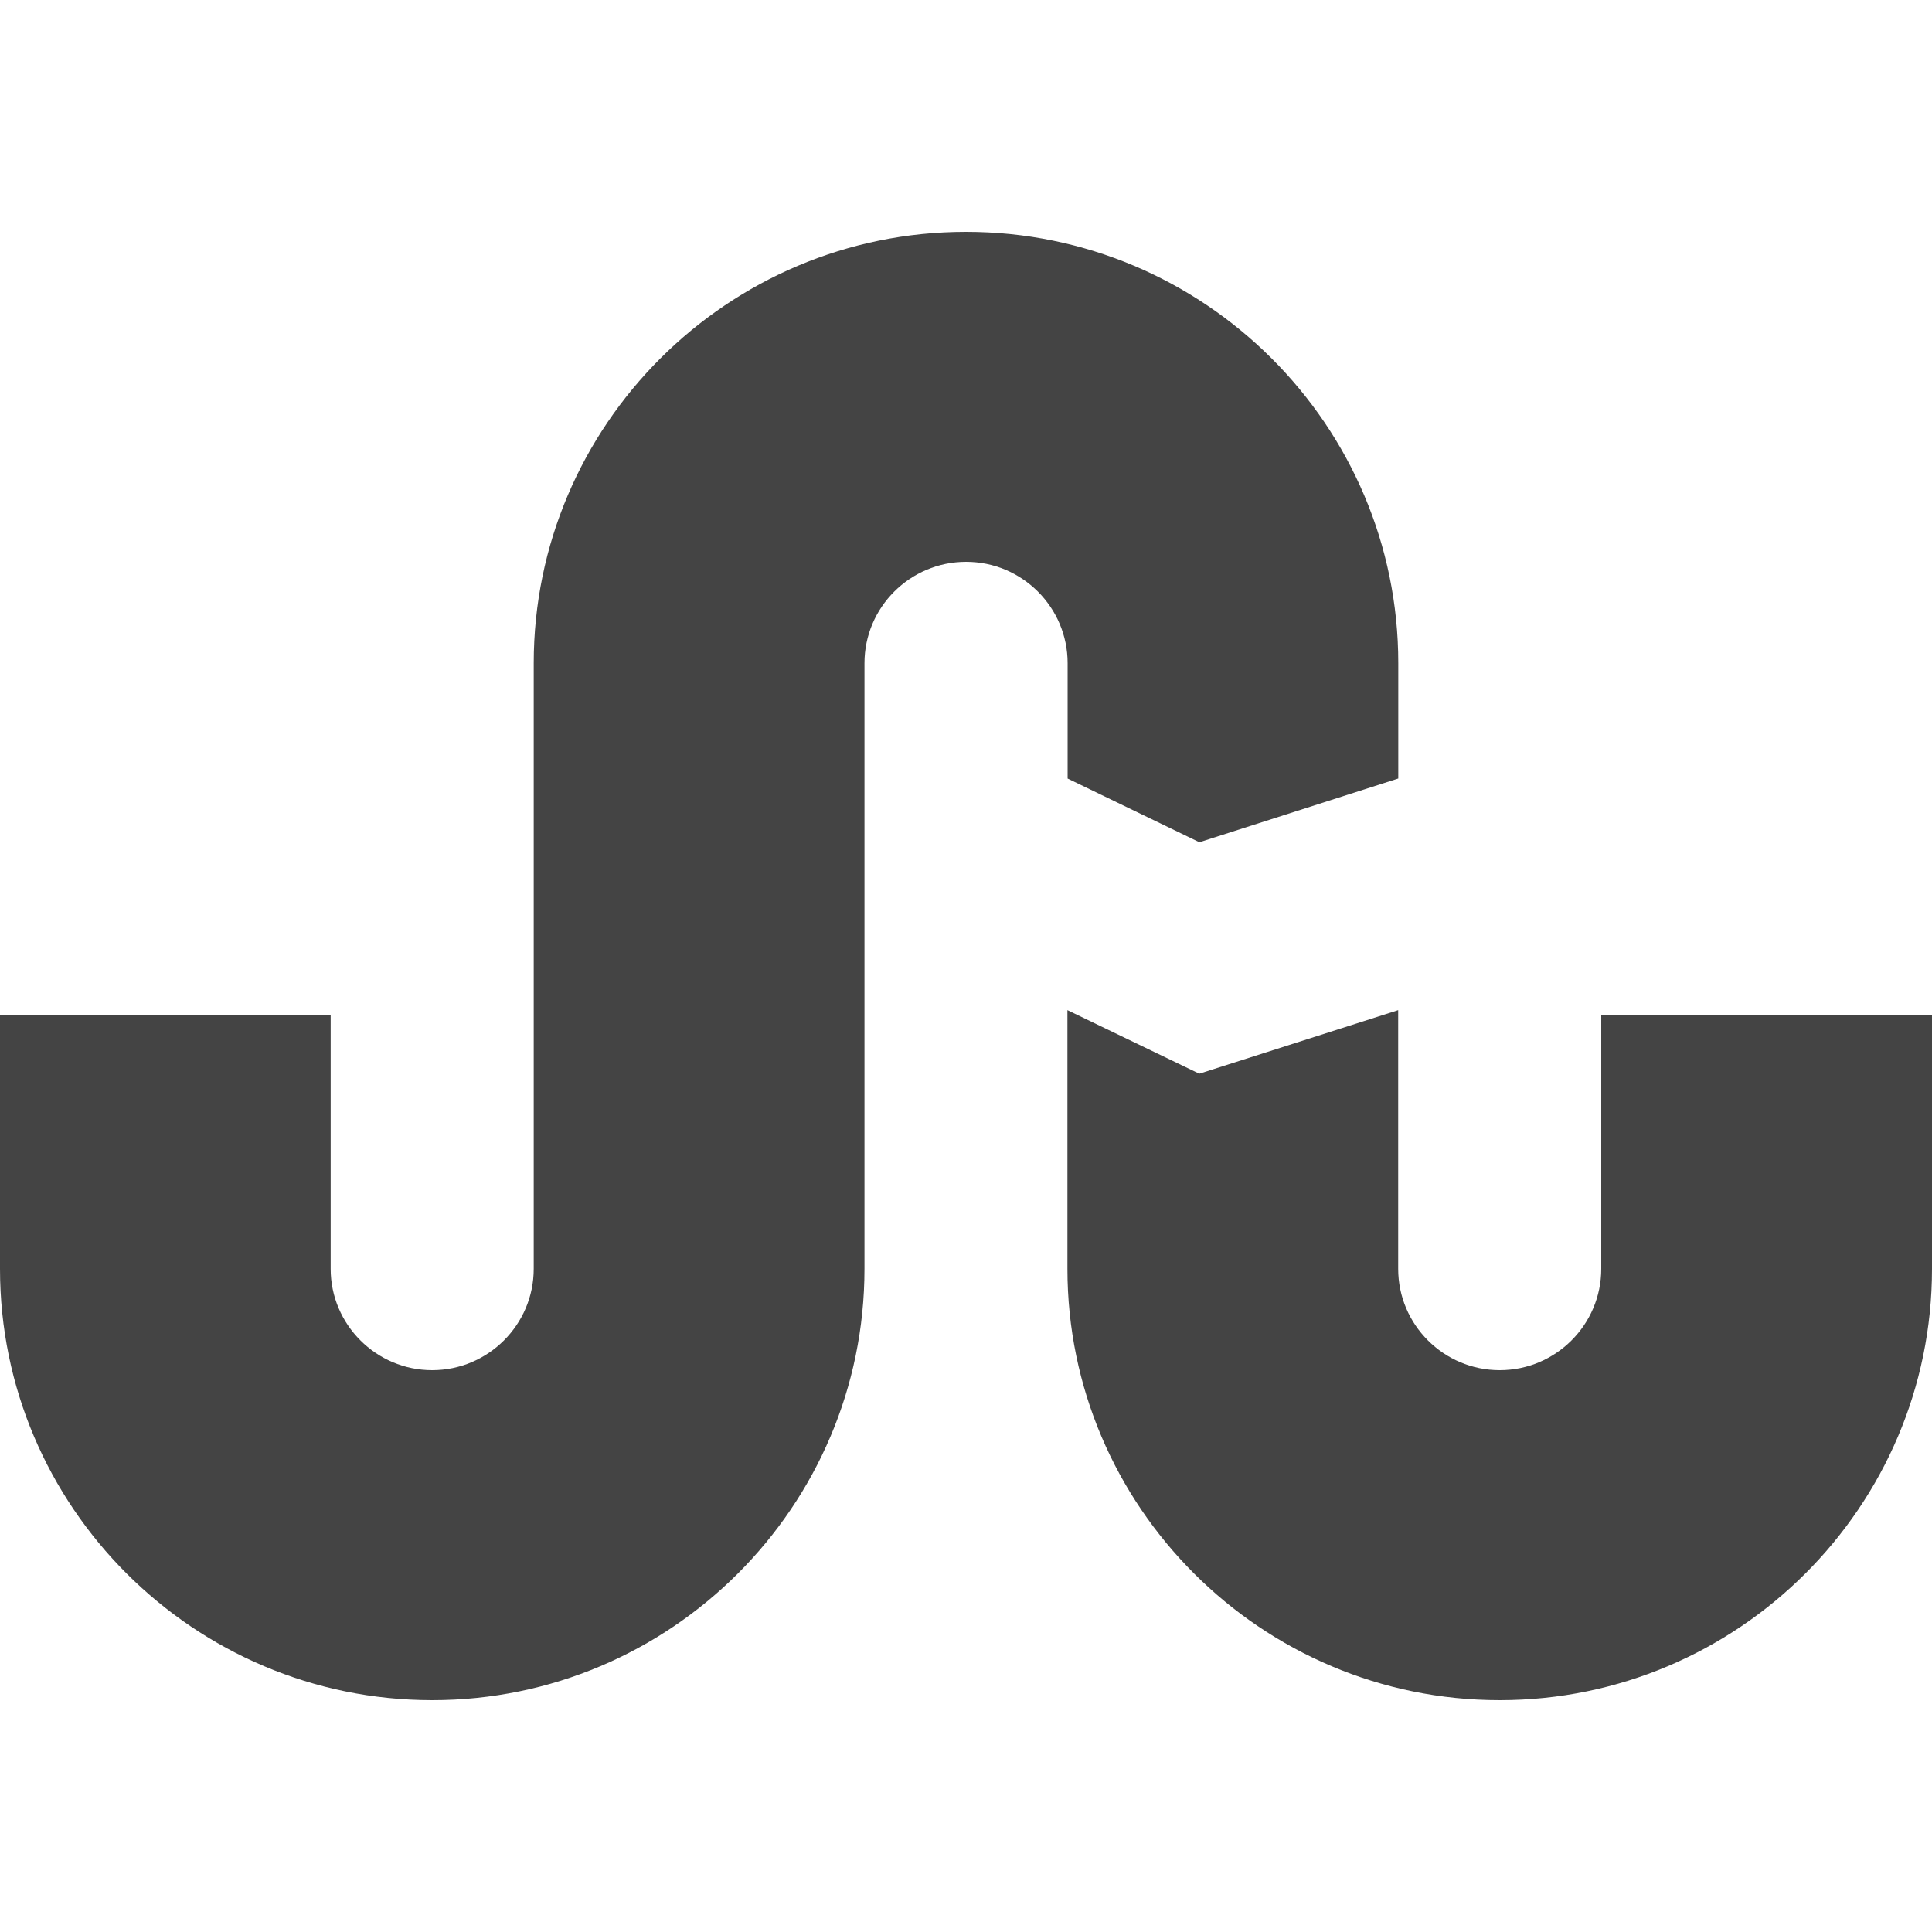<?xml version="1.0" encoding="utf-8"?>
<!-- Generated by IcoMoon.io -->
<!DOCTYPE svg PUBLIC "-//W3C//DTD SVG 1.1//EN" "http://www.w3.org/Graphics/SVG/1.1/DTD/svg11.dtd">
<svg version="1.1" xmlns="http://www.w3.org/2000/svg" xmlns:xlink="http://www.w3.org/1999/xlink" width="20" height="20" viewBox="0 0 20 20">
<path fill="#444444" d="M11.051 8.059l1.365 0.66 2.059-0.66v-1.194c0-2.463-2.008-4.465-4.475-4.465s-4.475 2.002-4.475 4.465v6.27c0 0.578-0.472 1.049-1.051 1.049s-1.051-0.471-1.051-1.049v-2.625h-3.423v2.625c0 2.461 2.007 4.465 4.475 4.465 2.467 0 4.474-2.004 4.474-4.465v-6.27c0-0.578 0.472-1.049 1.052-1.049s1.051 0.471 1.051 1.049v1.194zM16.576 10.51v2.625c0 0.578-0.471 1.049-1.051 1.049s-1.051-0.471-1.051-1.049v-2.678l-2.059 0.658-1.365-0.658v2.678c0 2.461 2.008 4.465 4.475 4.465s4.475-2.004 4.475-4.465v-2.625h-3.424z"></path>
</svg>
